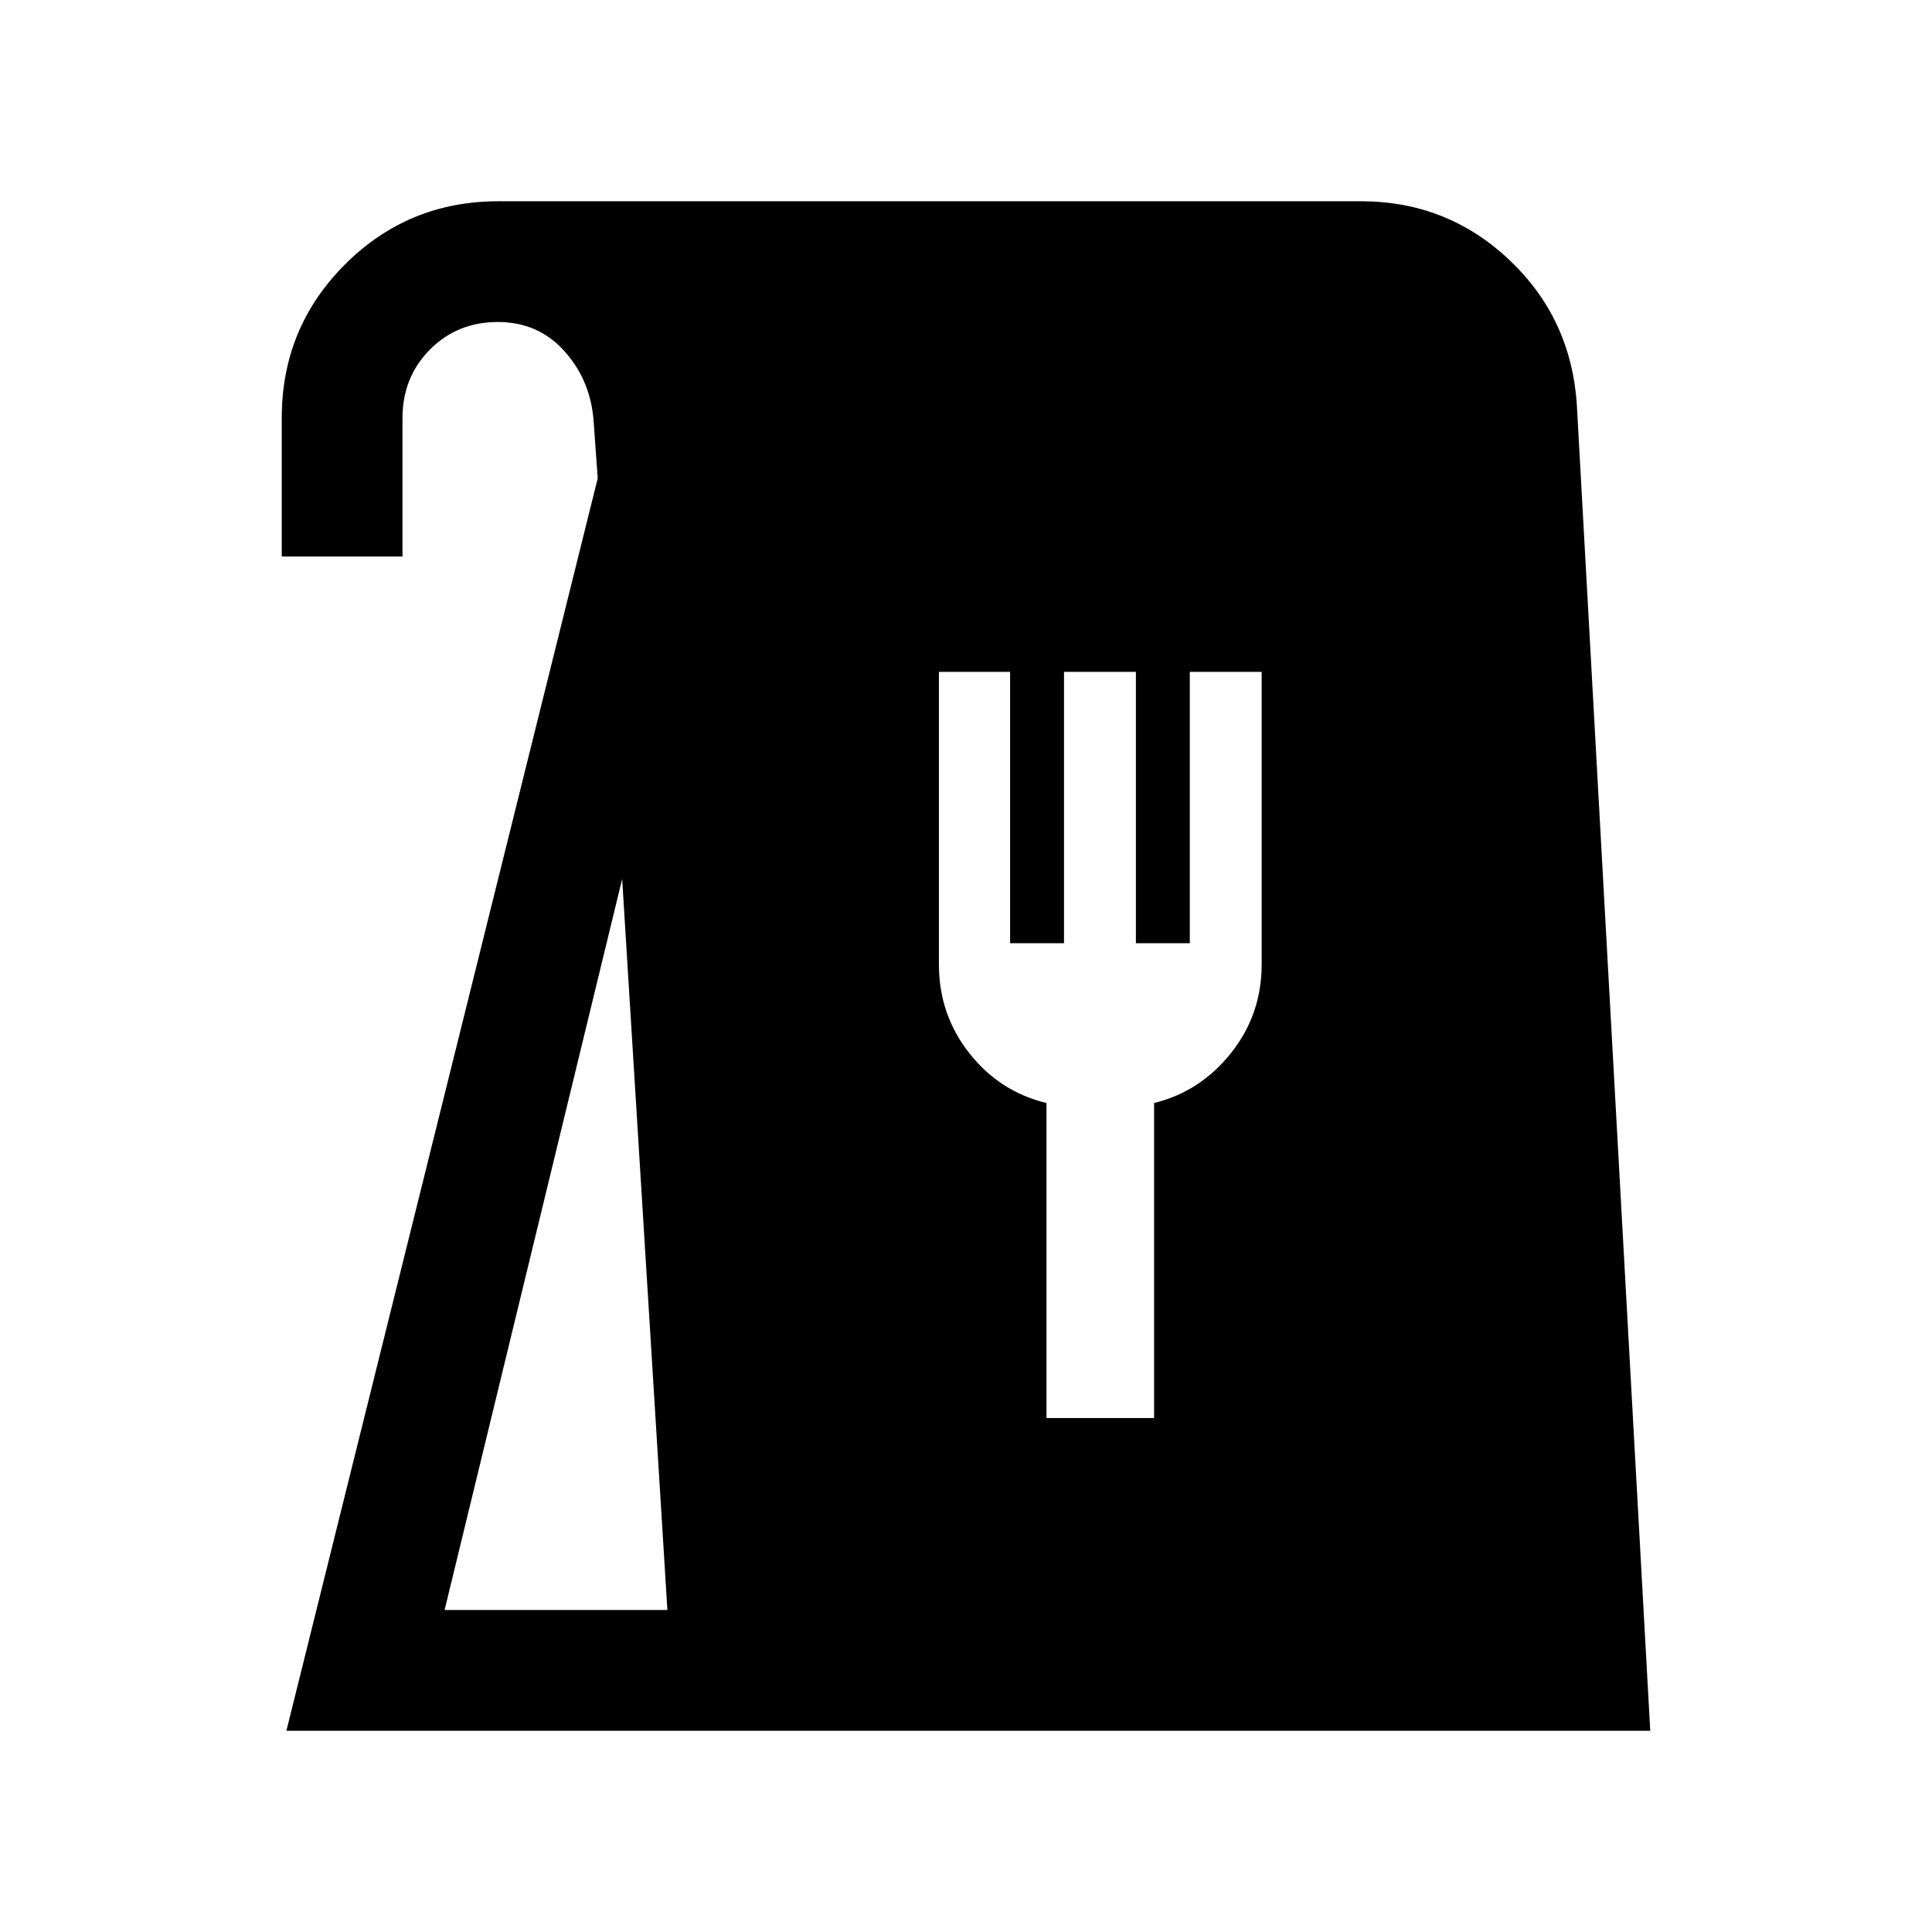 <svg xmlns="http://www.w3.org/2000/svg" height="24" viewBox="0 -960 960 960" width="24"><path d="M142.31-100 297-722.31l-2-28q-1.38-20.46-14.42-35.07Q267.54-800 247.38-800q-20.15 0-33.76 13.71Q200-772.58 200-752.31v68.85h-60v-68.85q0-44.87 31.41-76.28Q202.82-860 247.69-860h428.54q42.92 0 73.77 29.18 30.85 29.18 33.54 72.28L820-100H142.31Zm78.61-60h110.7l-22.47-363.24L220.92-160ZM520-255.39h53.46v-156.53q22.92-5.62 38.19-24.79 15.27-19.16 15.27-44.13v-145.31h-35.71v134.84h-26.79v-134.84h-35.71v134.84h-26.79v-134.84h-35.38v145.31q0 24.97 15.08 44.13 15.07 19.17 38.38 24.79v156.53Z"/></svg>